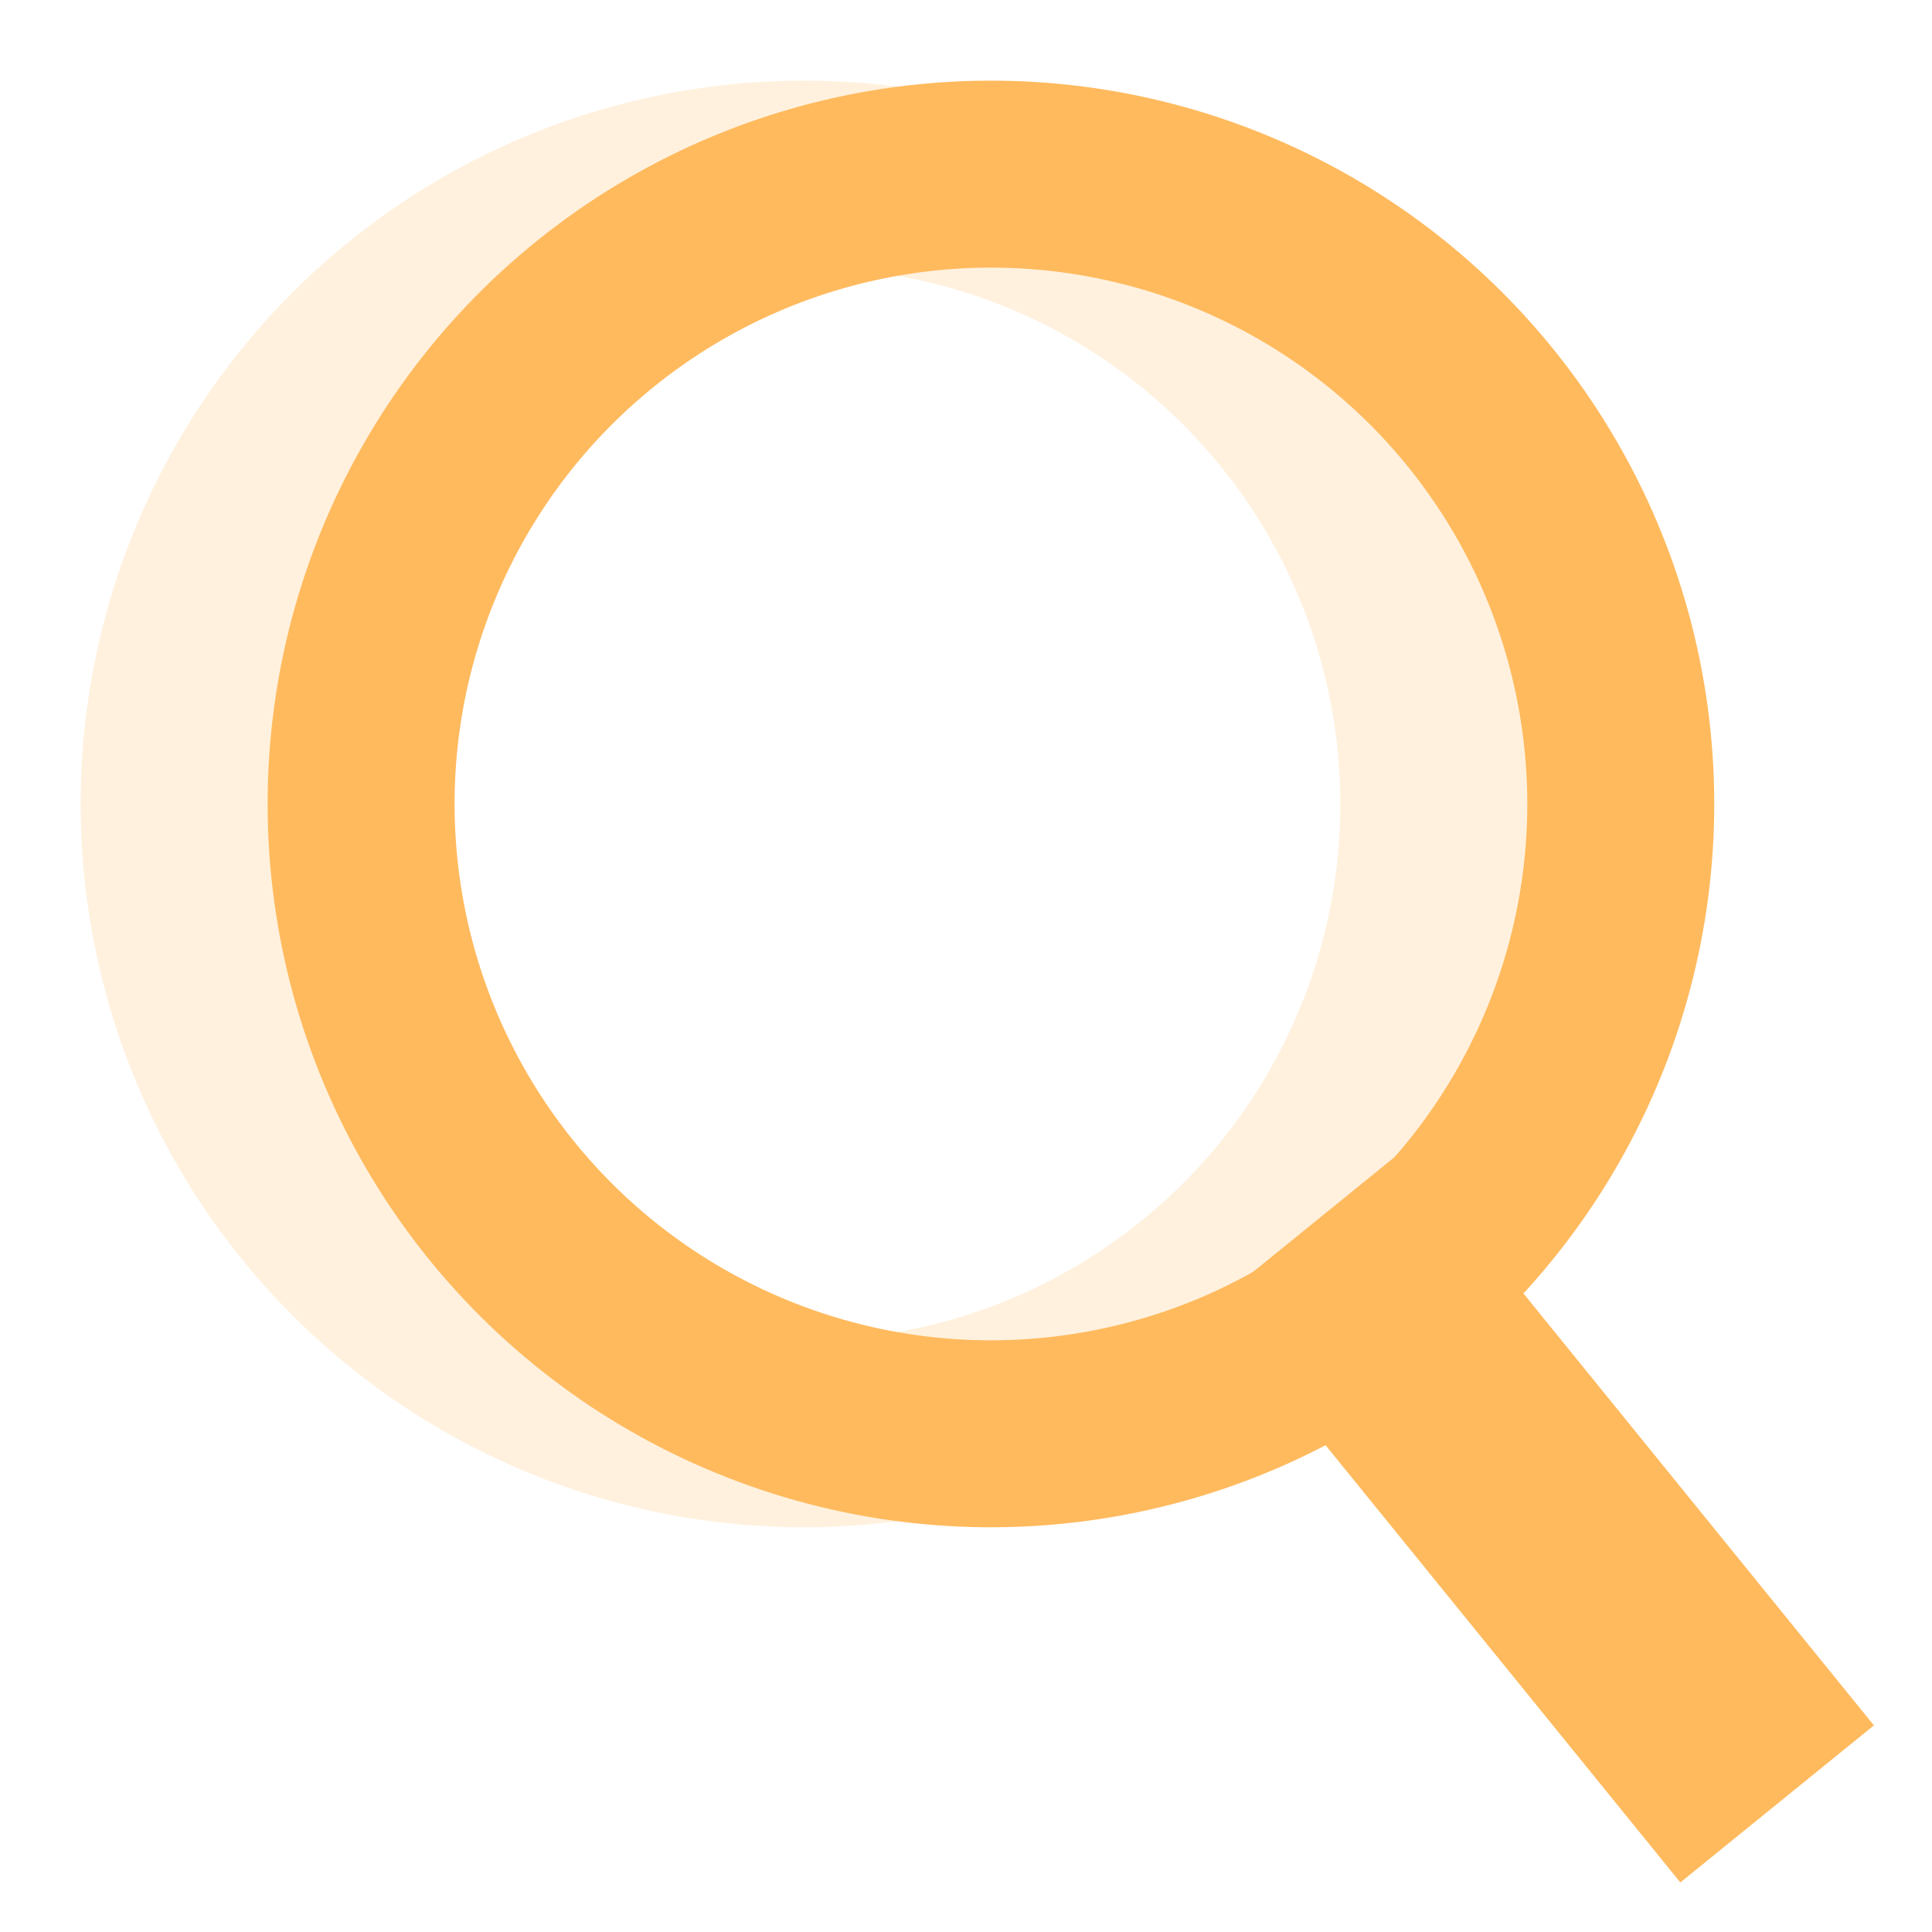 <svg width="31" height="31" viewBox="0 0 31 31" fill="none" xmlns="http://www.w3.org/2000/svg">
<circle opacity="0.2" cx="12.9" cy="12.9" r="10.106" transform="rotate(-6.805 12.9 12.9)" stroke="#FFBA5E" stroke-width="3"/>
<path d="M21 19.683L28.515 28.945" stroke="#FFBA5E" stroke-width="4"/>
<circle cx="15.9" cy="12.9" r="10.106" transform="rotate(-6.805 15.9 12.9)" stroke="#FFBA5E" stroke-width="3"/>
</svg>
